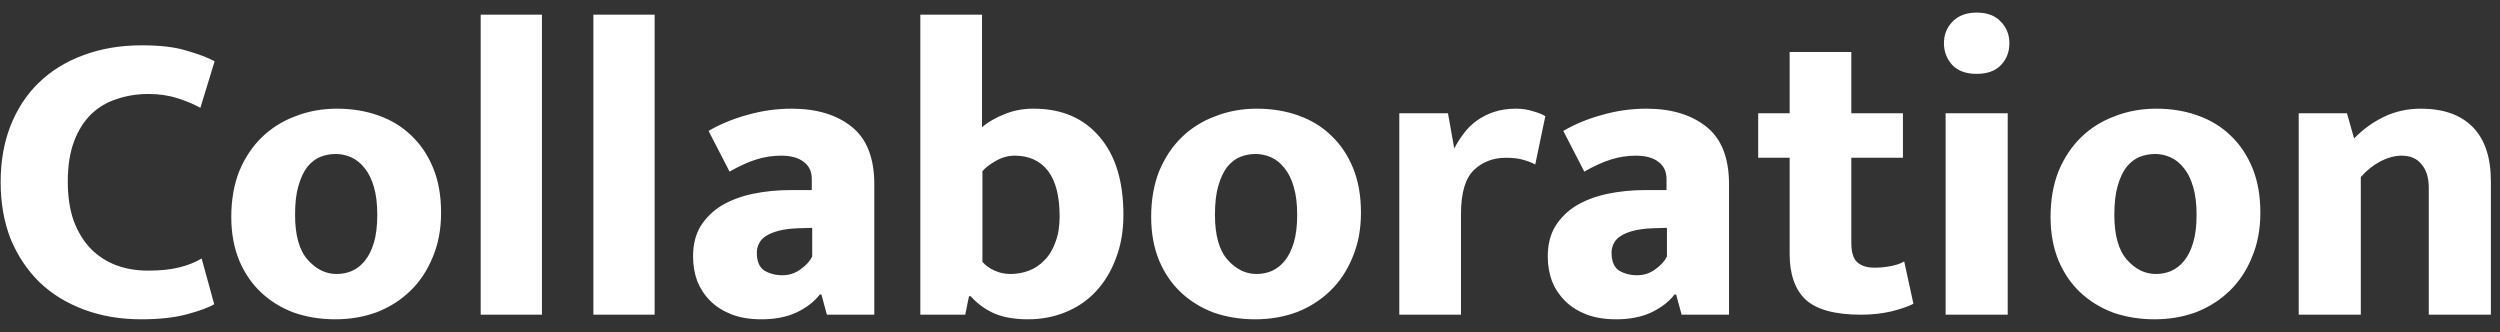<svg width="143" height="19" viewBox="0 0 143 19" fill="none" xmlns="http://www.w3.org/2000/svg">
<rect x="0" y="0" width="143" height="19" fill="#333333" stroke="none"/>
<path d="M8.461 15.48C9.181 15.48 9.789 15.416 10.285 15.288C10.781 15.16 11.197 14.992 11.533 14.784L12.253 17.4C11.933 17.592 11.413 17.784 10.693 17.976C9.989 18.168 9.117 18.264 8.077 18.264C6.893 18.264 5.805 18.08 4.813 17.712C3.821 17.344 2.973 16.824 2.269 16.152C1.565 15.464 1.013 14.64 0.613 13.68C0.229 12.704 0.037 11.616 0.037 10.416C0.037 9.248 0.221 8.184 0.589 7.224C0.973 6.248 1.509 5.424 2.197 4.752C2.901 4.064 3.749 3.536 4.741 3.168C5.749 2.784 6.877 2.592 8.125 2.592C9.181 2.592 10.037 2.696 10.693 2.904C11.365 3.096 11.893 3.296 12.277 3.504L11.461 6.168C11.093 5.96 10.653 5.776 10.141 5.616C9.645 5.456 9.093 5.376 8.485 5.376C7.845 5.376 7.245 5.472 6.685 5.664C6.125 5.84 5.637 6.128 5.221 6.528C4.805 6.928 4.477 7.448 4.237 8.088C3.997 8.712 3.877 9.48 3.877 10.392C3.877 11.24 3.989 11.984 4.213 12.624C4.453 13.264 4.781 13.8 5.197 14.232C5.613 14.648 6.093 14.96 6.637 15.168C7.197 15.376 7.805 15.48 8.461 15.48ZM25.23 12.168C25.23 13.112 25.07 13.96 24.75 14.712C24.445 15.464 24.021 16.104 23.477 16.632C22.933 17.16 22.294 17.568 21.558 17.856C20.822 18.128 20.029 18.264 19.181 18.264C18.334 18.264 17.541 18.136 16.805 17.88C16.085 17.608 15.461 17.224 14.934 16.728C14.405 16.232 13.989 15.624 13.685 14.904C13.382 14.168 13.229 13.336 13.229 12.408C13.229 11.432 13.382 10.56 13.685 9.792C14.005 9.024 14.438 8.376 14.982 7.848C15.525 7.32 16.166 6.92 16.901 6.648C17.637 6.36 18.43 6.216 19.277 6.216C20.125 6.216 20.91 6.344 21.63 6.6C22.366 6.856 22.997 7.24 23.526 7.752C24.053 8.248 24.47 8.864 24.773 9.6C25.078 10.336 25.23 11.192 25.23 12.168ZM21.581 12.288C21.581 11.664 21.517 11.136 21.39 10.704C21.262 10.256 21.085 9.896 20.861 9.624C20.637 9.336 20.381 9.128 20.093 9C19.805 8.872 19.509 8.808 19.206 8.808C18.901 8.808 18.605 8.864 18.317 8.976C18.046 9.088 17.797 9.28 17.573 9.552C17.366 9.824 17.198 10.184 17.07 10.632C16.942 11.064 16.878 11.616 16.878 12.288C16.878 13.456 17.117 14.312 17.598 14.856C18.078 15.4 18.63 15.672 19.253 15.672C19.558 15.672 19.846 15.616 20.117 15.504C20.405 15.376 20.654 15.184 20.861 14.928C21.085 14.656 21.262 14.304 21.39 13.872C21.517 13.44 21.581 12.912 21.581 12.288ZM27.495 18V0.84H30.999V18H27.495ZM33.941 18V0.84H37.445V18H33.941ZM40.53 7.488C41.186 7.104 41.922 6.8 42.738 6.576C43.57 6.336 44.418 6.216 45.282 6.216C46.706 6.216 47.85 6.56 48.714 7.248C49.578 7.936 50.01 9.032 50.01 10.536V18H47.298L46.986 16.848H46.89C46.57 17.264 46.122 17.608 45.546 17.88C44.986 18.136 44.322 18.264 43.554 18.264C42.898 18.264 42.322 18.168 41.826 17.976C41.346 17.784 40.946 17.528 40.626 17.208C40.306 16.888 40.058 16.512 39.882 16.08C39.722 15.632 39.642 15.16 39.642 14.664C39.642 13.992 39.786 13.416 40.074 12.936C40.378 12.456 40.778 12.064 41.274 11.76C41.786 11.456 42.378 11.232 43.05 11.088C43.738 10.944 44.466 10.872 45.234 10.872H46.434V10.248C46.434 9.816 46.282 9.488 45.978 9.264C45.674 9.024 45.242 8.904 44.682 8.904C44.202 8.904 43.73 8.976 43.266 9.12C42.802 9.264 42.29 9.496 41.73 9.816L40.53 7.488ZM46.458 13.032L45.666 13.056C45.218 13.072 44.842 13.12 44.538 13.2C44.234 13.28 43.986 13.384 43.794 13.512C43.618 13.624 43.49 13.768 43.41 13.944C43.33 14.104 43.29 14.272 43.29 14.448C43.29 14.944 43.434 15.288 43.722 15.48C44.026 15.656 44.37 15.744 44.754 15.744C45.138 15.744 45.482 15.632 45.786 15.408C46.106 15.184 46.33 14.936 46.458 14.664V13.032ZM64.259 12.288C64.259 13.216 64.115 14.048 63.827 14.784C63.555 15.52 63.171 16.152 62.675 16.68C62.195 17.192 61.619 17.584 60.947 17.856C60.291 18.128 59.571 18.264 58.787 18.264C58.035 18.264 57.395 18.152 56.867 17.928C56.339 17.688 55.891 17.36 55.523 16.944H55.427L55.211 18H52.643V0.84H56.171V7.272C56.539 6.968 56.971 6.72 57.467 6.528C57.963 6.32 58.515 6.216 59.123 6.216C60.723 6.216 61.979 6.752 62.891 7.824C63.803 8.88 64.259 10.368 64.259 12.288ZM60.611 12.384C60.611 11.216 60.387 10.344 59.939 9.768C59.491 9.192 58.859 8.904 58.043 8.904C57.659 8.904 57.291 9.008 56.939 9.216C56.603 9.408 56.355 9.6 56.195 9.792V14.976C56.371 15.184 56.603 15.352 56.891 15.48C57.179 15.608 57.483 15.672 57.803 15.672C58.171 15.672 58.523 15.608 58.859 15.48C59.195 15.352 59.491 15.152 59.747 14.88C60.019 14.608 60.227 14.264 60.371 13.848C60.531 13.432 60.611 12.944 60.611 12.384ZM77.847 12.168C77.847 13.112 77.687 13.96 77.367 14.712C77.063 15.464 76.639 16.104 76.095 16.632C75.551 17.16 74.911 17.568 74.175 17.856C73.439 18.128 72.647 18.264 71.799 18.264C70.951 18.264 70.159 18.136 69.423 17.88C68.703 17.608 68.079 17.224 67.551 16.728C67.023 16.232 66.607 15.624 66.303 14.904C65.999 14.168 65.847 13.336 65.847 12.408C65.847 11.432 65.999 10.56 66.303 9.792C66.623 9.024 67.055 8.376 67.599 7.848C68.143 7.32 68.783 6.92 69.519 6.648C70.255 6.36 71.047 6.216 71.895 6.216C72.743 6.216 73.527 6.344 74.247 6.6C74.983 6.856 75.615 7.24 76.143 7.752C76.671 8.248 77.087 8.864 77.391 9.6C77.695 10.336 77.847 11.192 77.847 12.168ZM74.199 12.288C74.199 11.664 74.135 11.136 74.007 10.704C73.879 10.256 73.703 9.896 73.479 9.624C73.255 9.336 72.999 9.128 72.711 9C72.423 8.872 72.127 8.808 71.823 8.808C71.519 8.808 71.223 8.864 70.935 8.976C70.663 9.088 70.415 9.28 70.191 9.552C69.983 9.824 69.815 10.184 69.687 10.632C69.559 11.064 69.495 11.616 69.495 12.288C69.495 13.456 69.735 14.312 70.215 14.856C70.695 15.4 71.247 15.672 71.871 15.672C72.175 15.672 72.463 15.616 72.735 15.504C73.023 15.376 73.271 15.184 73.479 14.928C73.703 14.656 73.879 14.304 74.007 13.872C74.135 13.44 74.199 12.912 74.199 12.288ZM80.04 18V6.48H82.824L83.184 8.496C83.328 8.208 83.504 7.928 83.712 7.656C83.92 7.368 84.168 7.12 84.456 6.912C84.744 6.704 85.072 6.536 85.44 6.408C85.824 6.28 86.248 6.216 86.712 6.216C87.064 6.216 87.384 6.264 87.672 6.36C87.976 6.44 88.216 6.536 88.392 6.648L87.816 9.408C87.64 9.312 87.416 9.224 87.144 9.144C86.872 9.064 86.536 9.024 86.136 9.024C85.4 9.024 84.784 9.264 84.288 9.744C83.808 10.224 83.568 11.056 83.568 12.24V18H80.04ZM89.421 7.488C90.076 7.104 90.812 6.8 91.629 6.576C92.46 6.336 93.308 6.216 94.172 6.216C95.597 6.216 96.74 6.56 97.605 7.248C98.469 7.936 98.9 9.032 98.9 10.536V18H96.189L95.876 16.848H95.781C95.46 17.264 95.013 17.608 94.436 17.88C93.876 18.136 93.213 18.264 92.445 18.264C91.788 18.264 91.213 18.168 90.716 17.976C90.237 17.784 89.837 17.528 89.516 17.208C89.197 16.888 88.948 16.512 88.772 16.08C88.612 15.632 88.532 15.16 88.532 14.664C88.532 13.992 88.677 13.416 88.965 12.936C89.269 12.456 89.668 12.064 90.165 11.76C90.677 11.456 91.269 11.232 91.941 11.088C92.629 10.944 93.356 10.872 94.124 10.872H95.325V10.248C95.325 9.816 95.172 9.488 94.868 9.264C94.564 9.024 94.132 8.904 93.573 8.904C93.093 8.904 92.621 8.976 92.156 9.12C91.692 9.264 91.18 9.496 90.621 9.816L89.421 7.488ZM95.349 13.032L94.556 13.056C94.109 13.072 93.733 13.12 93.428 13.2C93.124 13.28 92.876 13.384 92.684 13.512C92.508 13.624 92.38 13.768 92.3 13.944C92.221 14.104 92.18 14.272 92.18 14.448C92.18 14.944 92.325 15.288 92.612 15.48C92.916 15.656 93.26 15.744 93.644 15.744C94.028 15.744 94.373 15.632 94.677 15.408C94.996 15.184 95.221 14.936 95.349 14.664V13.032ZM108.848 9.024H105.896V13.896C105.896 14.424 106.008 14.792 106.232 15C106.472 15.208 106.8 15.312 107.216 15.312C107.536 15.312 107.856 15.28 108.176 15.216C108.496 15.152 108.744 15.064 108.92 14.952L109.448 17.376C109.176 17.52 108.76 17.664 108.2 17.808C107.656 17.936 107.072 18 106.448 18C104.96 18 103.904 17.712 103.28 17.136C102.672 16.56 102.368 15.688 102.368 14.52V9.024H100.568V6.48H102.368V2.976H105.896V6.48H108.848V9.024ZM111.289 18V6.48H114.841V18H111.289ZM113.065 4.224C112.457 4.224 111.993 4.056 111.673 3.72C111.353 3.368 111.193 2.952 111.193 2.472C111.193 1.992 111.353 1.584 111.673 1.248C112.009 0.896 112.473 0.72 113.065 0.72C113.657 0.72 114.113 0.888 114.433 1.224C114.769 1.56 114.937 1.976 114.937 2.472C114.937 2.968 114.777 3.384 114.457 3.72C114.137 4.056 113.673 4.224 113.065 4.224ZM129.292 12.168C129.292 13.112 129.132 13.96 128.812 14.712C128.508 15.464 128.084 16.104 127.54 16.632C126.996 17.16 126.356 17.568 125.62 17.856C124.884 18.128 124.092 18.264 123.244 18.264C122.396 18.264 121.604 18.136 120.868 17.88C120.148 17.608 119.524 17.224 118.996 16.728C118.468 16.232 118.052 15.624 117.748 14.904C117.444 14.168 117.292 13.336 117.292 12.408C117.292 11.432 117.444 10.56 117.748 9.792C118.068 9.024 118.5 8.376 119.044 7.848C119.588 7.32 120.228 6.92 120.964 6.648C121.7 6.36 122.492 6.216 123.34 6.216C124.188 6.216 124.972 6.344 125.692 6.6C126.428 6.856 127.06 7.24 127.588 7.752C128.116 8.248 128.532 8.864 128.836 9.6C129.14 10.336 129.292 11.192 129.292 12.168ZM125.644 12.288C125.644 11.664 125.58 11.136 125.452 10.704C125.324 10.256 125.148 9.896 124.924 9.624C124.7 9.336 124.444 9.128 124.156 9C123.868 8.872 123.572 8.808 123.268 8.808C122.964 8.808 122.668 8.864 122.38 8.976C122.108 9.088 121.86 9.28 121.636 9.552C121.428 9.824 121.26 10.184 121.132 10.632C121.004 11.064 120.94 11.616 120.94 12.288C120.94 13.456 121.18 14.312 121.66 14.856C122.14 15.4 122.692 15.672 123.316 15.672C123.62 15.672 123.908 15.616 124.18 15.504C124.468 15.376 124.716 15.184 124.924 14.928C125.148 14.656 125.324 14.304 125.452 13.872C125.58 13.44 125.644 12.912 125.644 12.288ZM135.038 18H131.486V6.48H134.246L134.654 7.92C135.166 7.392 135.742 6.976 136.382 6.672C137.022 6.368 137.718 6.216 138.47 6.216C139.766 6.216 140.758 6.568 141.446 7.272C142.134 7.976 142.478 9.008 142.478 10.368V18H138.926V10.728C138.926 10.168 138.79 9.728 138.518 9.408C138.262 9.072 137.878 8.904 137.366 8.904C136.982 8.904 136.574 9.016 136.142 9.24C135.726 9.464 135.358 9.76 135.038 10.128V18Z" fill="white"/>
</svg>
